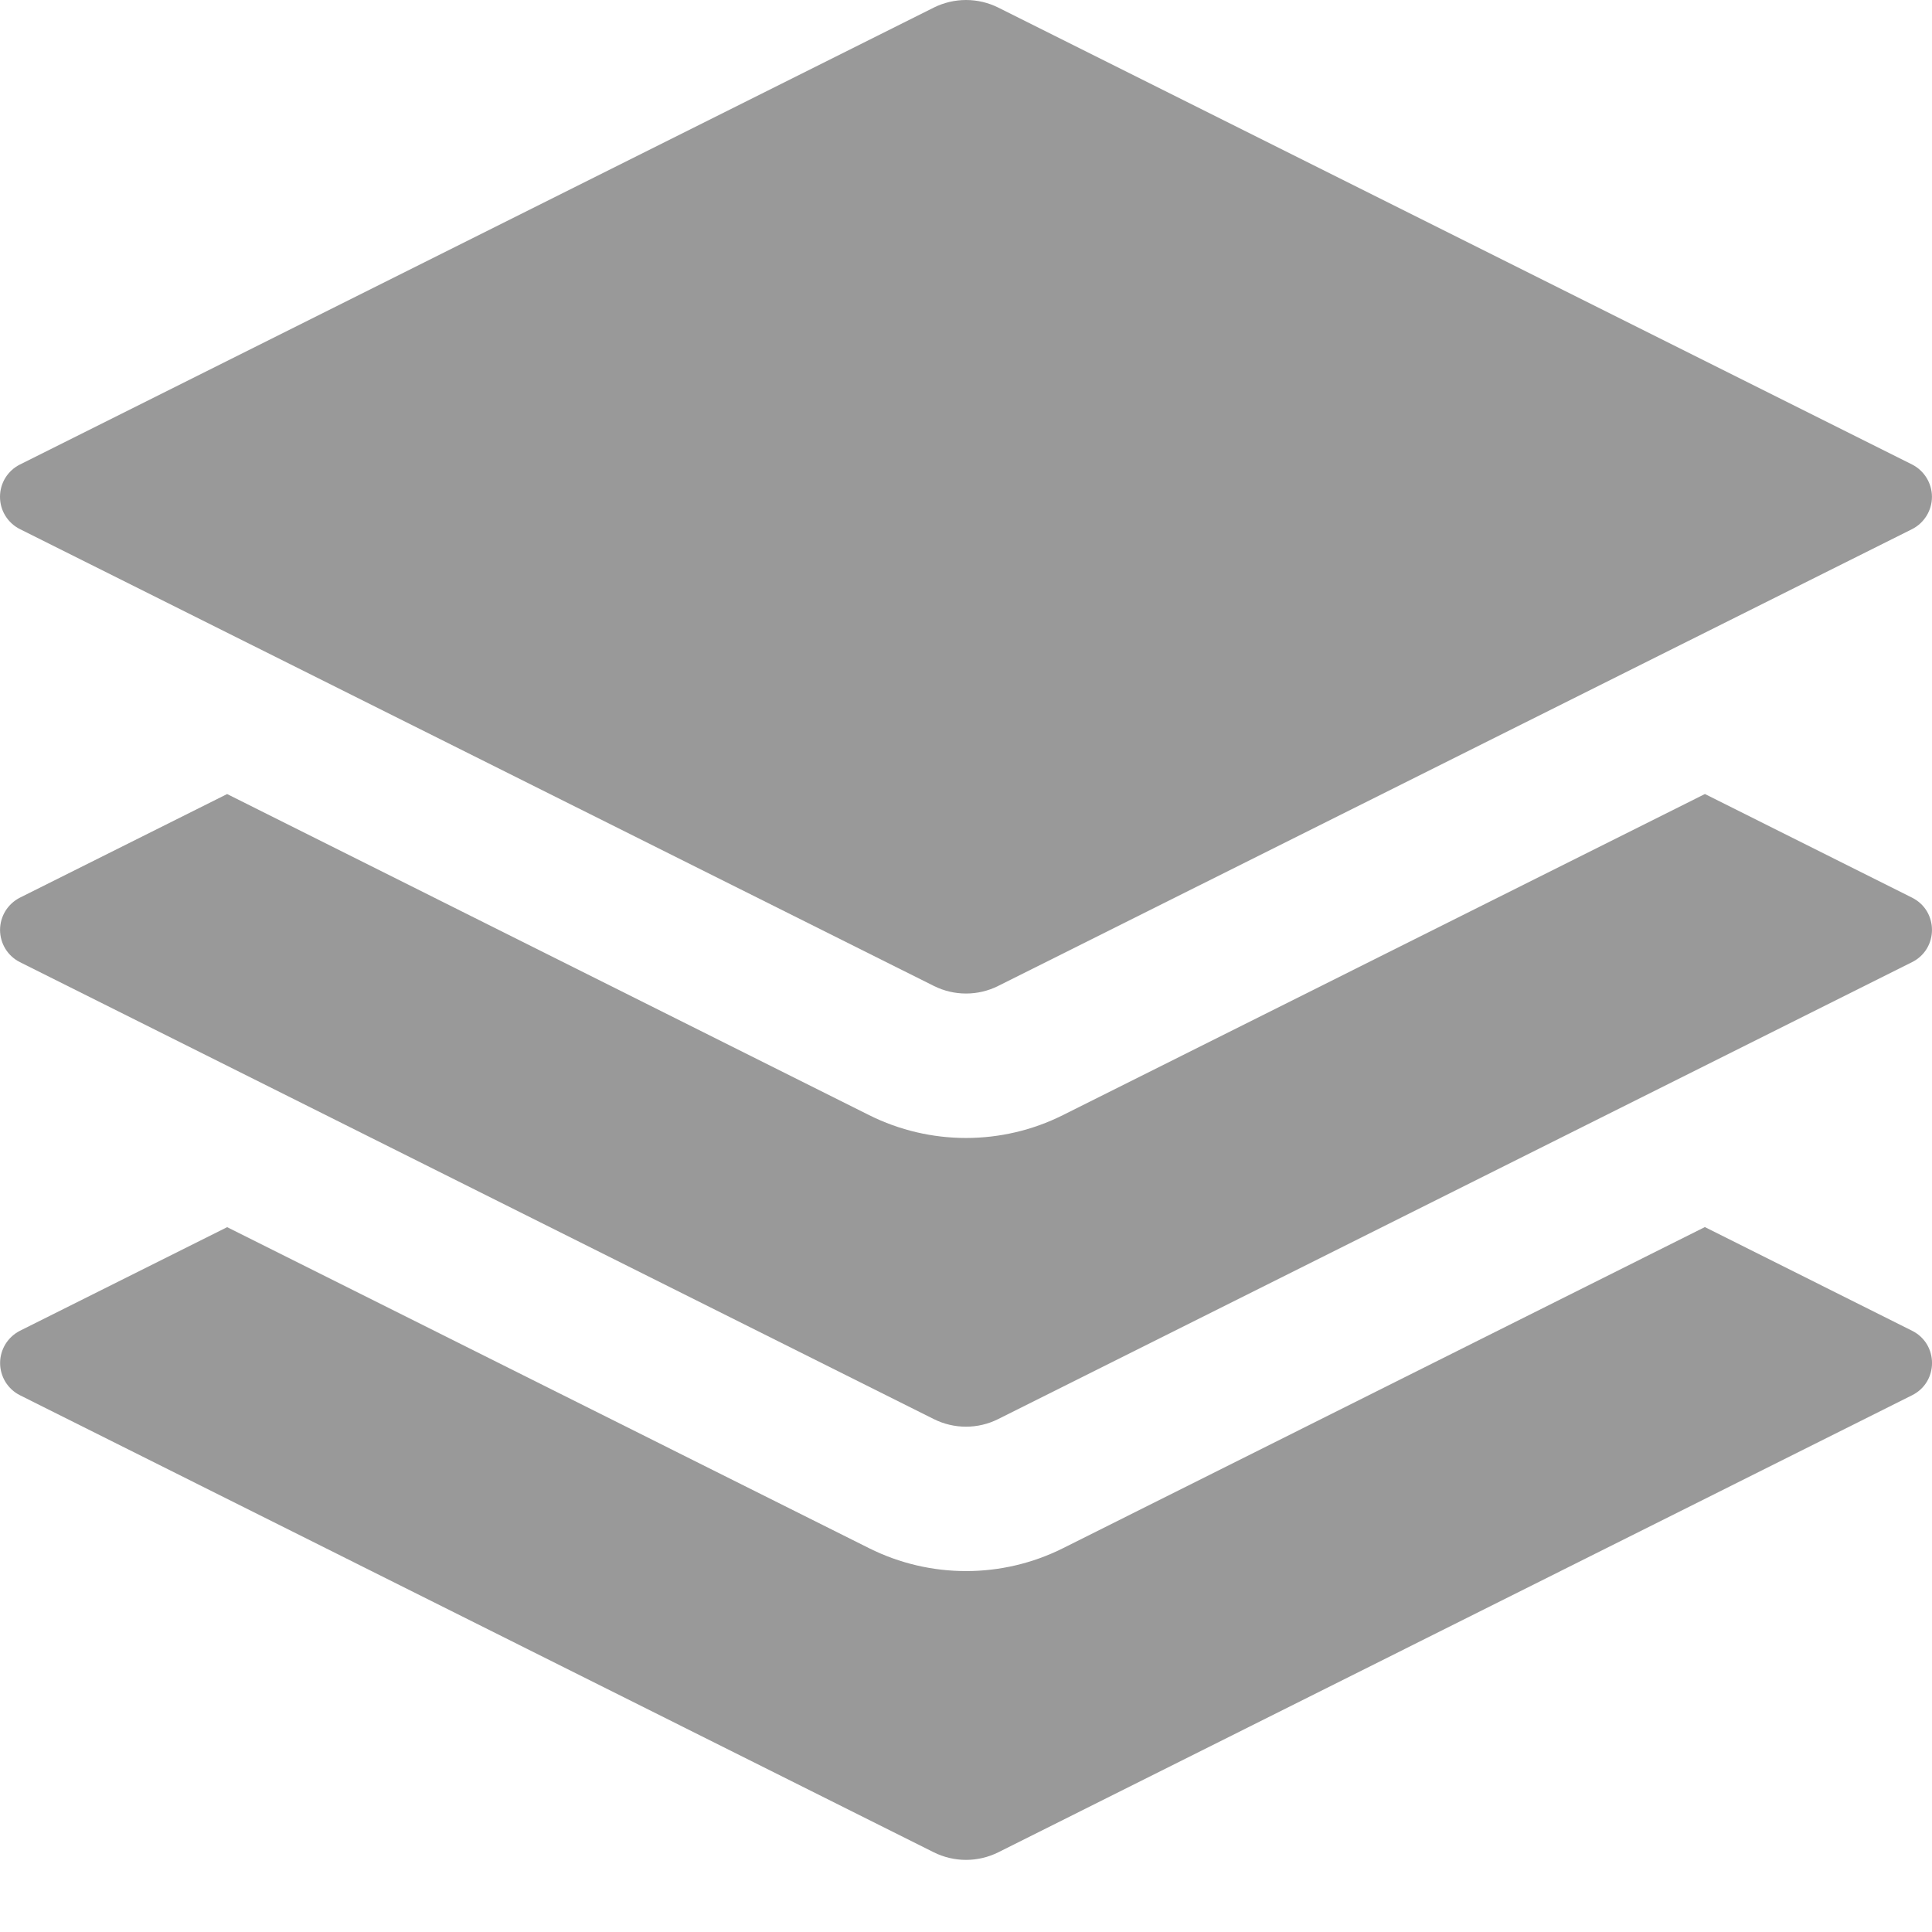 <svg width="40" height="40" viewBox="0 0 40 40" fill="none" xmlns="http://www.w3.org/2000/svg">
<g clip-path="url(#clip0_857:6)">
<path d="M35.301 25.407L39.588 27.552C40.138 27.827 40.138 28.612 39.588 28.887L20.668 38.35C20.461 38.453 20.232 38.507 20.001 38.507C19.769 38.507 19.541 38.453 19.333 38.35L0.413 28.887C0.29 28.825 0.186 28.73 0.113 28.612C0.041 28.494 0.002 28.358 0.002 28.22C0.002 28.081 0.041 27.946 0.113 27.828C0.186 27.71 0.29 27.615 0.413 27.552L4.703 25.407L17.996 32.055C19.258 32.685 20.746 32.685 22.006 32.055L35.298 25.405L35.301 25.407ZM19.333 0.157C19.541 0.054 19.769 0 20.001 0C20.232 0 20.461 0.054 20.668 0.157L39.588 9.617C39.712 9.68 39.815 9.776 39.888 9.894C39.96 10.012 39.999 10.148 39.999 10.286C39.999 10.425 39.96 10.56 39.888 10.678C39.815 10.796 39.712 10.892 39.588 10.955L20.668 20.412C20.461 20.516 20.232 20.57 20.001 20.57C19.769 20.57 19.541 20.516 19.333 20.412L0.413 10.955C0.289 10.893 0.184 10.797 0.111 10.679C0.038 10.561 -0 10.425 -0 10.286C-0 10.147 0.038 10.011 0.111 9.893C0.184 9.775 0.289 9.679 0.413 9.617L19.333 0.157Z" fill="#999999"/>
<path d="M35.3 16.44L39.587 18.585C40.137 18.86 40.137 19.645 39.587 19.92L20.667 29.38C20.46 29.484 20.232 29.538 20 29.538C19.768 29.538 19.54 29.484 19.332 29.38L0.412 19.92C0.289 19.858 0.185 19.763 0.112 19.645C0.04 19.527 0.001 19.391 0.001 19.253C0.001 19.114 0.04 18.979 0.112 18.861C0.185 18.743 0.289 18.648 0.412 18.585L4.702 16.44L17.995 23.088C19.257 23.718 20.745 23.718 22.005 23.088L35.297 16.44H35.3Z" fill="#999999"/>
</g>
<defs>
<clipPath id="clip0_857:6">
<rect width="40" height="40" fill="white"/>
</clipPath>
</defs>
</svg>
